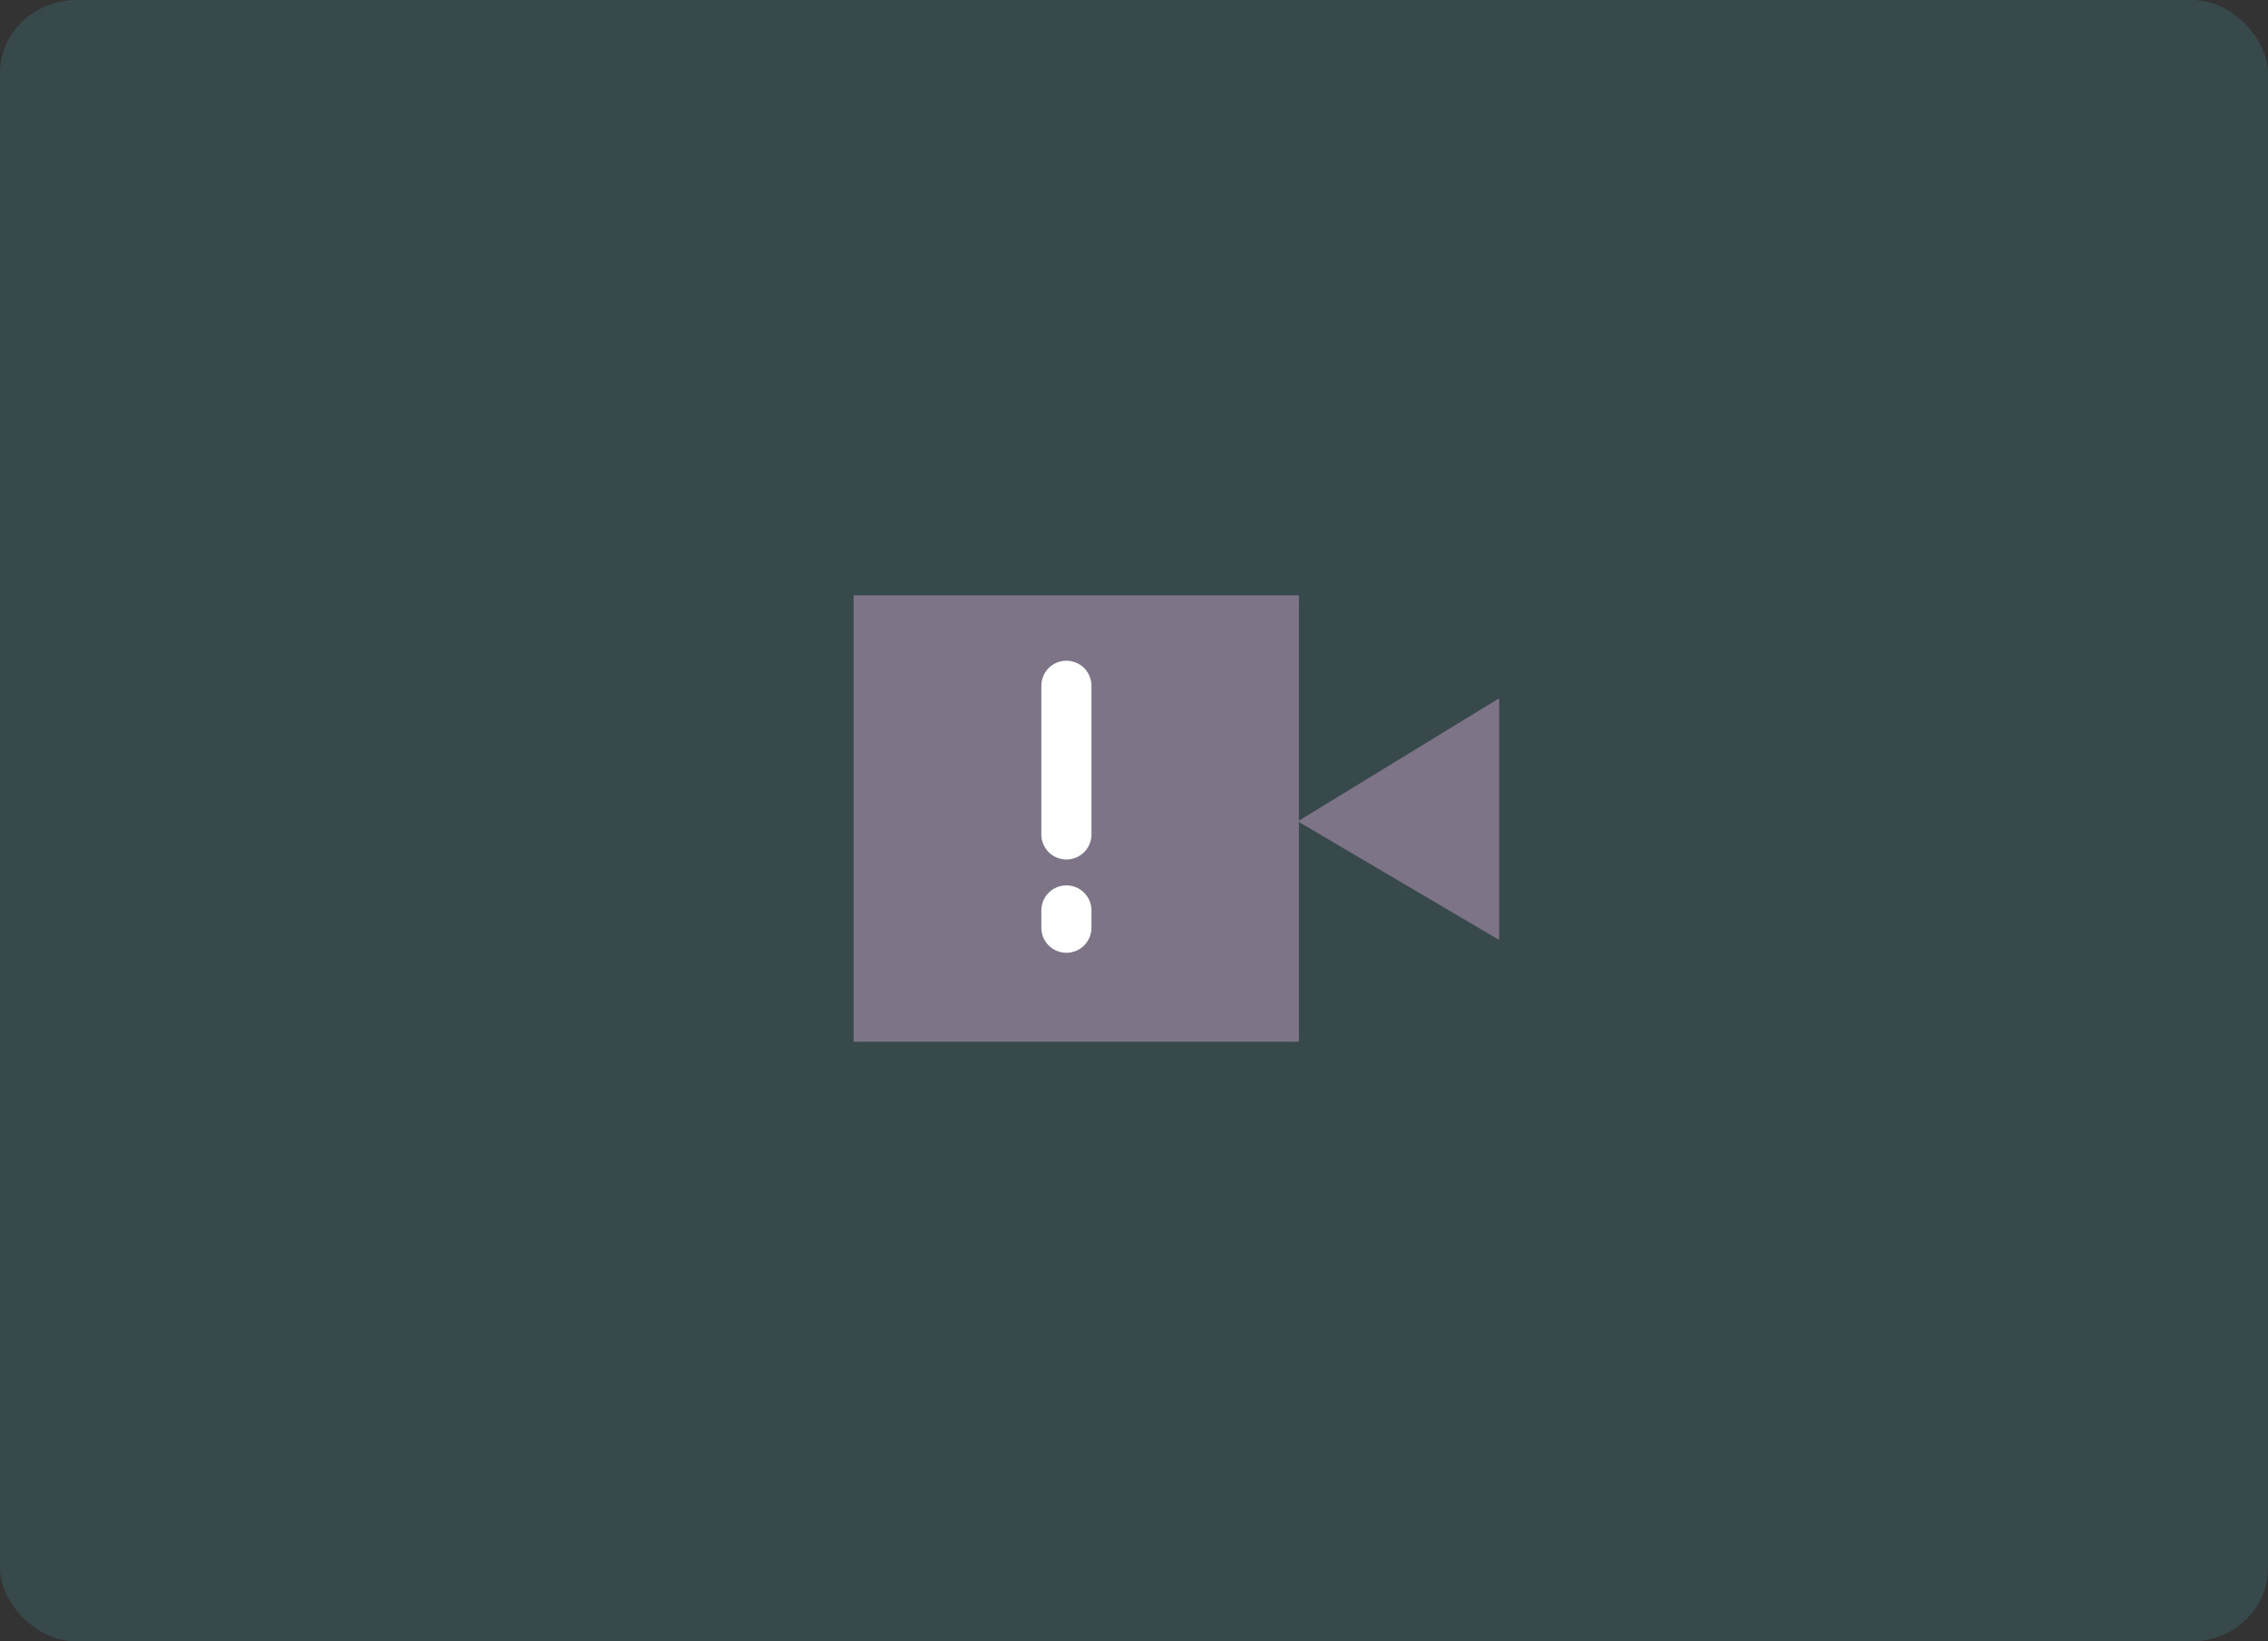 <?xml version="1.0" encoding="UTF-8" standalone="no"?>
<!-- Created with Inkscape (http://www.inkscape.org/) -->

<svg
   xmlns:dc="http://purl.org/dc/elements/1.1/"
   xmlns:cc="http://creativecommons.org/ns#"
   xmlns:rdf="http://www.w3.org/1999/02/22-rdf-syntax-ns#"
   xmlns:svg="http://www.w3.org/2000/svg"
   xmlns="http://www.w3.org/2000/svg"
   xmlns:sodipodi="http://sodipodi.sourceforge.net/DTD/sodipodi-0.dtd"
   xmlns:inkscape="http://www.inkscape.org/namespaces/inkscape"
   width="181"
   height="131"
   id="svg2"
   version="1.1"
   inkscape:version="0.91 r13725"
   sodipodi:docname="camimg_offline.svg"
   inkscape:export-filename="camimg_offline.png"
   inkscape:export-xdpi="90"
   inkscape:export-ydpi="90">
  <rect width="100%" height="100%" fill="#333333" stroke="none"/>
  <defs
     id="defs4" />
  <sodipodi:namedview
     id="base"
     pagecolor="#0d6e99"
     bordercolor="#666666"
     borderopacity="1.0"
     inkscape:pageopacity="1"
     inkscape:pageshadow="2"
     inkscape:zoom="2.8"
     inkscape:cx="129.59355"
     inkscape:cy="73.039626"
     inkscape:document-units="px"
     inkscape:current-layer="layer1"
     showgrid="false"
     inkscape:window-width="1438"
     inkscape:window-height="844"
     inkscape:window-x="2081"
     inkscape:window-y="109"
     inkscape:window-maximized="0" />
  <g
     inkscape:label="Layer 1"
     inkscape:groupmode="layer"
     id="layer1"
     transform="translate(0,-921.362)">
    <rect
       style="opacity:1;fill:#437e83;fill-opacity:0.298;fill-rule:nonzero;stroke:none;stroke-width:1.44;stroke-linecap:butt;stroke-linejoin:round;stroke-miterlimit:4;stroke-dasharray:none;stroke-dashoffset:0;stroke-opacity:1"
       id="rect4137"
       width="181"
       height="131"
       x="0"
       y="921.362"
       rx="6.108"
       ry="5.845" />
    <path
       style="fill:#7d7488;fill-opacity:1;stroke:none"
       d="m 68.125,968.88 0,35.625 35.536,0 0,-35.625 z"
       id="path2996"
       inkscape:connector-curvature="0" />
    <path
       style="fill:#7d7488;stroke:none;stroke-width:1px;stroke-linecap:butt;stroke-linejoin:miter;stroke-opacity:1;fill-opacity:1"
       d="m 103.571,65.554 16.071,9.464 0,-19.286 z"
       id="path3766"
       inkscape:connector-curvature="0"
       transform="translate(0,921.362)" />
    <path
       style="fill:none;stroke:#ffffff;stroke-width:4;stroke-linecap:round;stroke-linejoin:miter;stroke-miterlimit:4;stroke-opacity:1;stroke-dasharray:none"
       d="m 85.105,976.095 0,11.865"
       id="path3752"
       inkscape:connector-curvature="0"
       sodipodi:nodetypes="cc" />
    <path
       style="fill:none;stroke:#ffffff;stroke-width:4;stroke-linecap:round;stroke-linejoin:miter;stroke-miterlimit:4;stroke-opacity:1;stroke-dasharray:none"
       d="m 85.105,994.025 0,1.381"
       id="path3754"
       inkscape:connector-curvature="0" />
  </g>
</svg>
